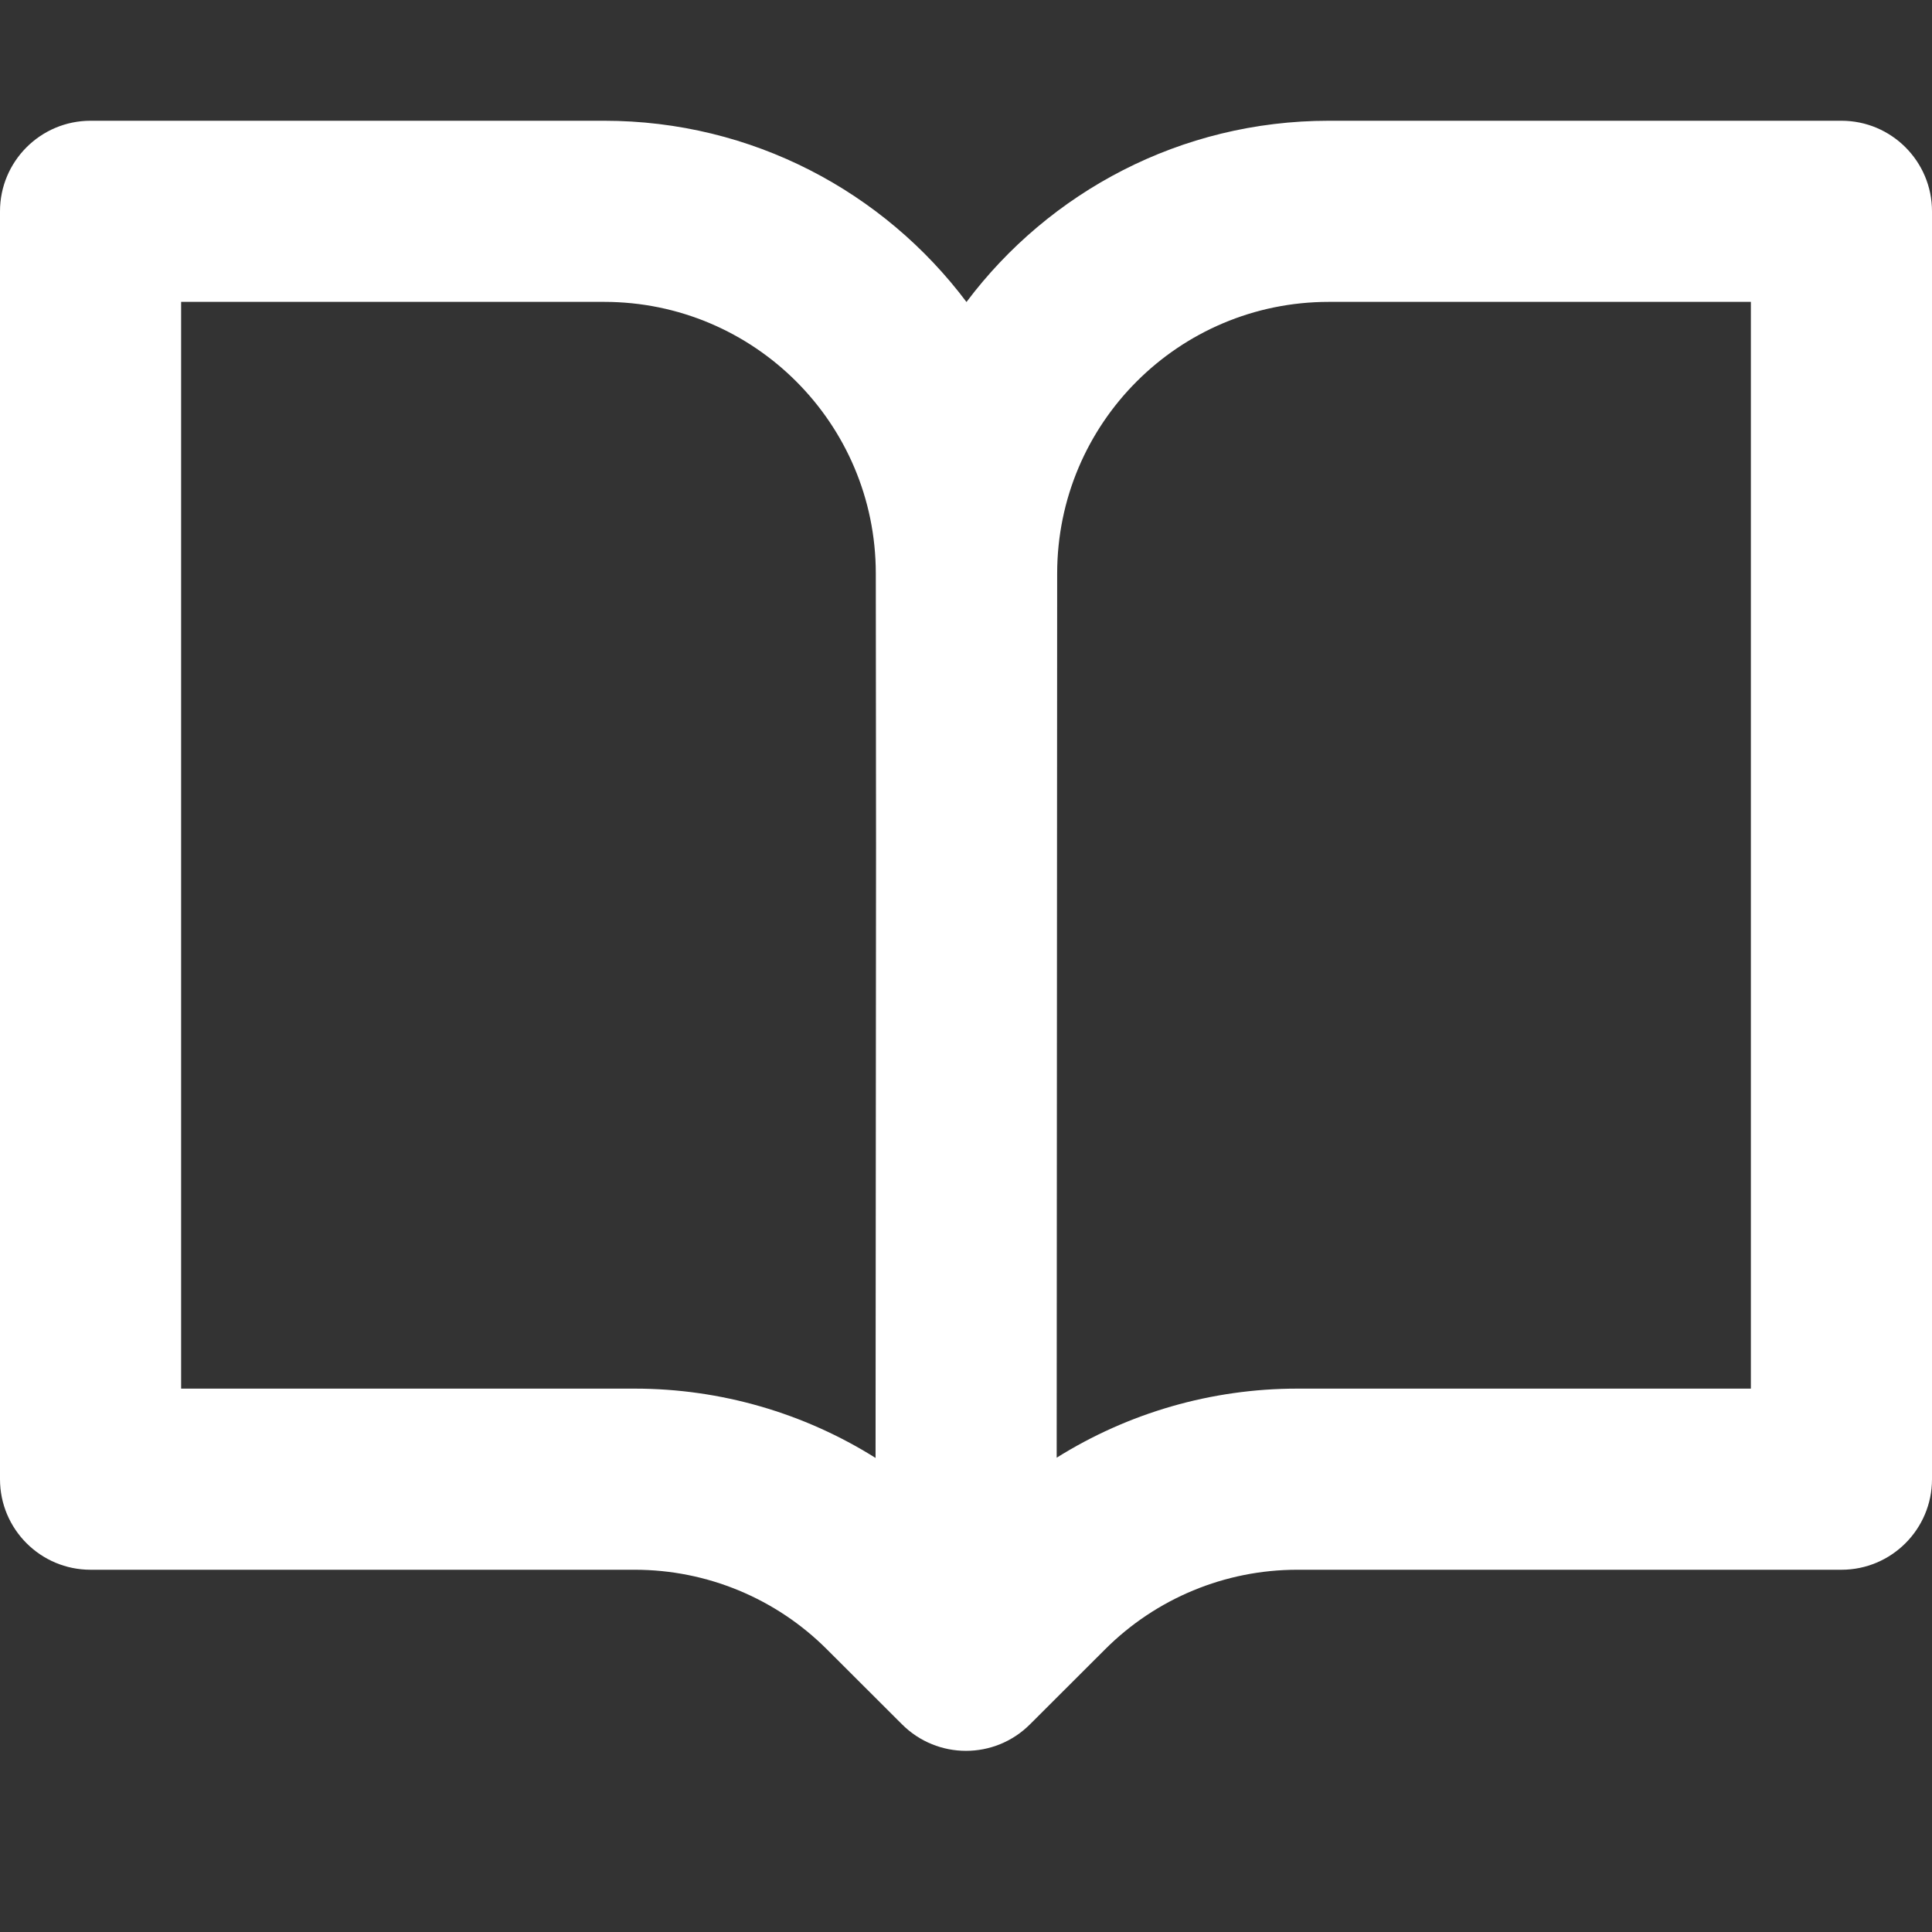 <svg width="16" height="16" viewBox="0 0 16 16" fill="none" xmlns="http://www.w3.org/2000/svg">
<rect x="0" y="0" width="16" height="16" fill="#333333" stroke="none"/>
<path fill-rule="evenodd" clip-rule="evenodd" d="M0 1.75C0 1.336 0.336 1 0.75 1H5.003C6.23 1 7.32 1.59 8.004 2.501C8.688 1.59 9.778 1 11.005 1H15.25C15.664 1 16 1.336 16 1.75V12.25C16 12.664 15.664 13 15.25 13H10.743C10.146 13 9.574 13.237 9.152 13.659L8.53 14.28C8.237 14.573 7.763 14.573 7.47 14.28L6.848 13.659C6.426 13.237 5.854 13 5.257 13H0.75C0.336 13 0 12.664 0 12.25V1.75ZM8.755 4.75C8.755 3.507 9.762 2.5 11.005 2.5H14.5V11.5H10.743C10.033 11.5 9.343 11.701 8.751 12.072L8.755 4.75ZM7.251 12.074L7.255 7.001L7.253 4.748C7.252 3.506 6.245 2.5 5.003 2.5H1.5V11.5H5.257C5.968 11.5 6.659 11.702 7.251 12.074Z" fill="white"/>
</svg>